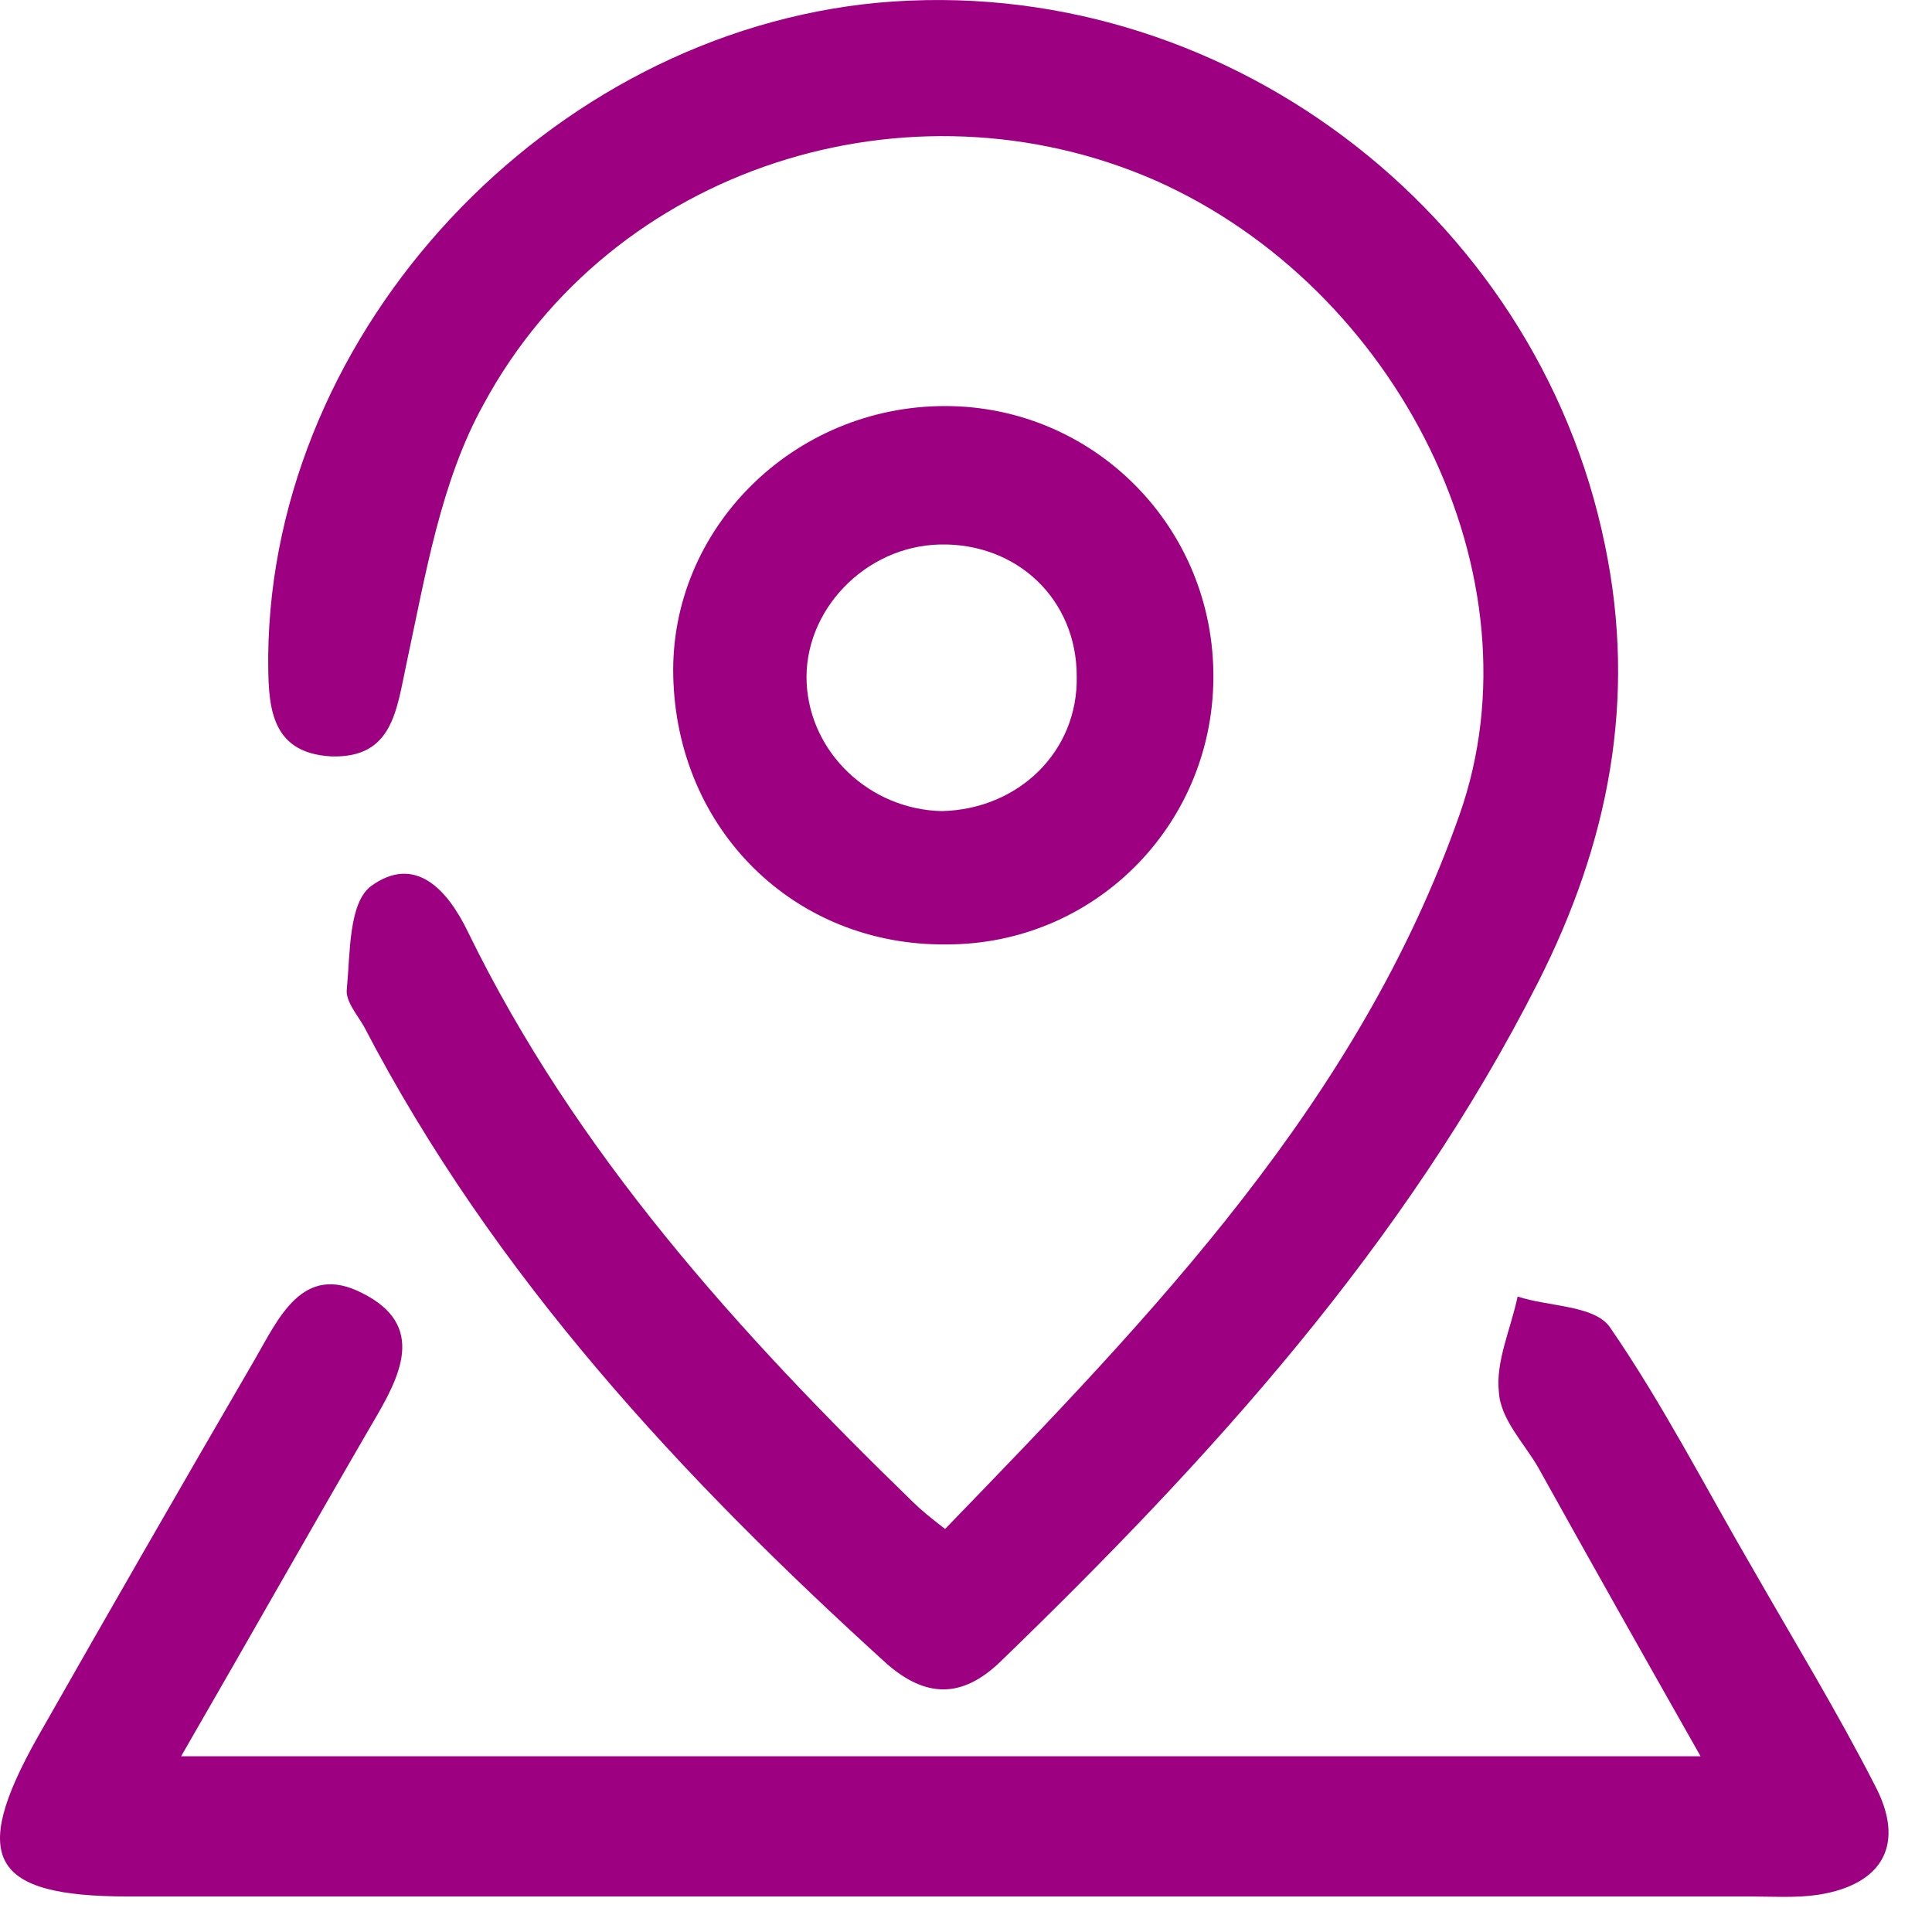 <svg width="23" height="23" viewBox="0 0 23 23" fill="none" xmlns="http://www.w3.org/2000/svg">
<path d="M11.251 18.202C13.733 15.638 16.175 13.115 17.376 9.697C18.373 6.868 16.643 3.43 13.754 2.148C10.824 0.866 7.283 1.985 5.757 4.813C5.248 5.729 5.065 6.848 4.842 7.886C4.719 8.456 4.679 9.025 3.946 9.005C3.193 8.964 3.193 8.374 3.193 7.804C3.234 3.918 6.53 0.398 10.457 0.032C14.527 -0.335 18.291 2.514 19.105 6.482C19.492 8.333 19.146 10.043 18.312 11.691C16.724 14.824 14.405 17.368 11.902 19.789C11.454 20.216 11.027 20.216 10.559 19.809C8.117 17.592 5.879 15.191 4.333 12.22C4.251 12.077 4.109 11.915 4.129 11.772C4.17 11.345 4.15 10.755 4.414 10.551C4.943 10.165 5.33 10.592 5.574 11.101C6.856 13.726 8.789 15.862 10.864 17.877C10.966 17.978 11.068 18.06 11.251 18.202Z" fill="#9D0080"/>
<path d="M2.156 20.908C8.26 20.908 14.161 20.908 20.245 20.908C19.553 19.687 18.922 18.568 18.312 17.47C18.149 17.185 17.864 16.9 17.844 16.574C17.803 16.208 17.986 15.821 18.067 15.435C18.434 15.557 18.983 15.537 19.166 15.801C19.797 16.717 20.306 17.714 20.875 18.69C21.364 19.545 21.872 20.379 22.32 21.254C22.686 21.946 22.422 22.434 21.649 22.556C21.384 22.597 21.099 22.577 20.835 22.577C14.405 22.577 7.955 22.577 1.525 22.577C-0.103 22.577 -0.367 22.129 0.446 20.684C1.301 19.179 2.156 17.693 3.031 16.188C3.315 15.699 3.6 15.028 4.312 15.394C5.086 15.781 4.76 16.391 4.435 16.941C3.702 18.202 2.99 19.464 2.156 20.908Z" fill="#9D0080"/>
<path d="M11.271 11.243C9.46 11.264 8.056 9.88 8.015 8.049C7.975 6.299 9.44 4.834 11.251 4.834C13.021 4.834 14.466 6.278 14.445 8.089C14.425 9.839 13.021 11.243 11.271 11.243ZM12.818 8.049C12.818 7.133 12.105 6.462 11.19 6.482C10.294 6.502 9.562 7.275 9.603 8.13C9.643 8.964 10.355 9.636 11.21 9.656C12.126 9.636 12.838 8.944 12.818 8.049Z" fill="#9D0080"/>
</svg>

